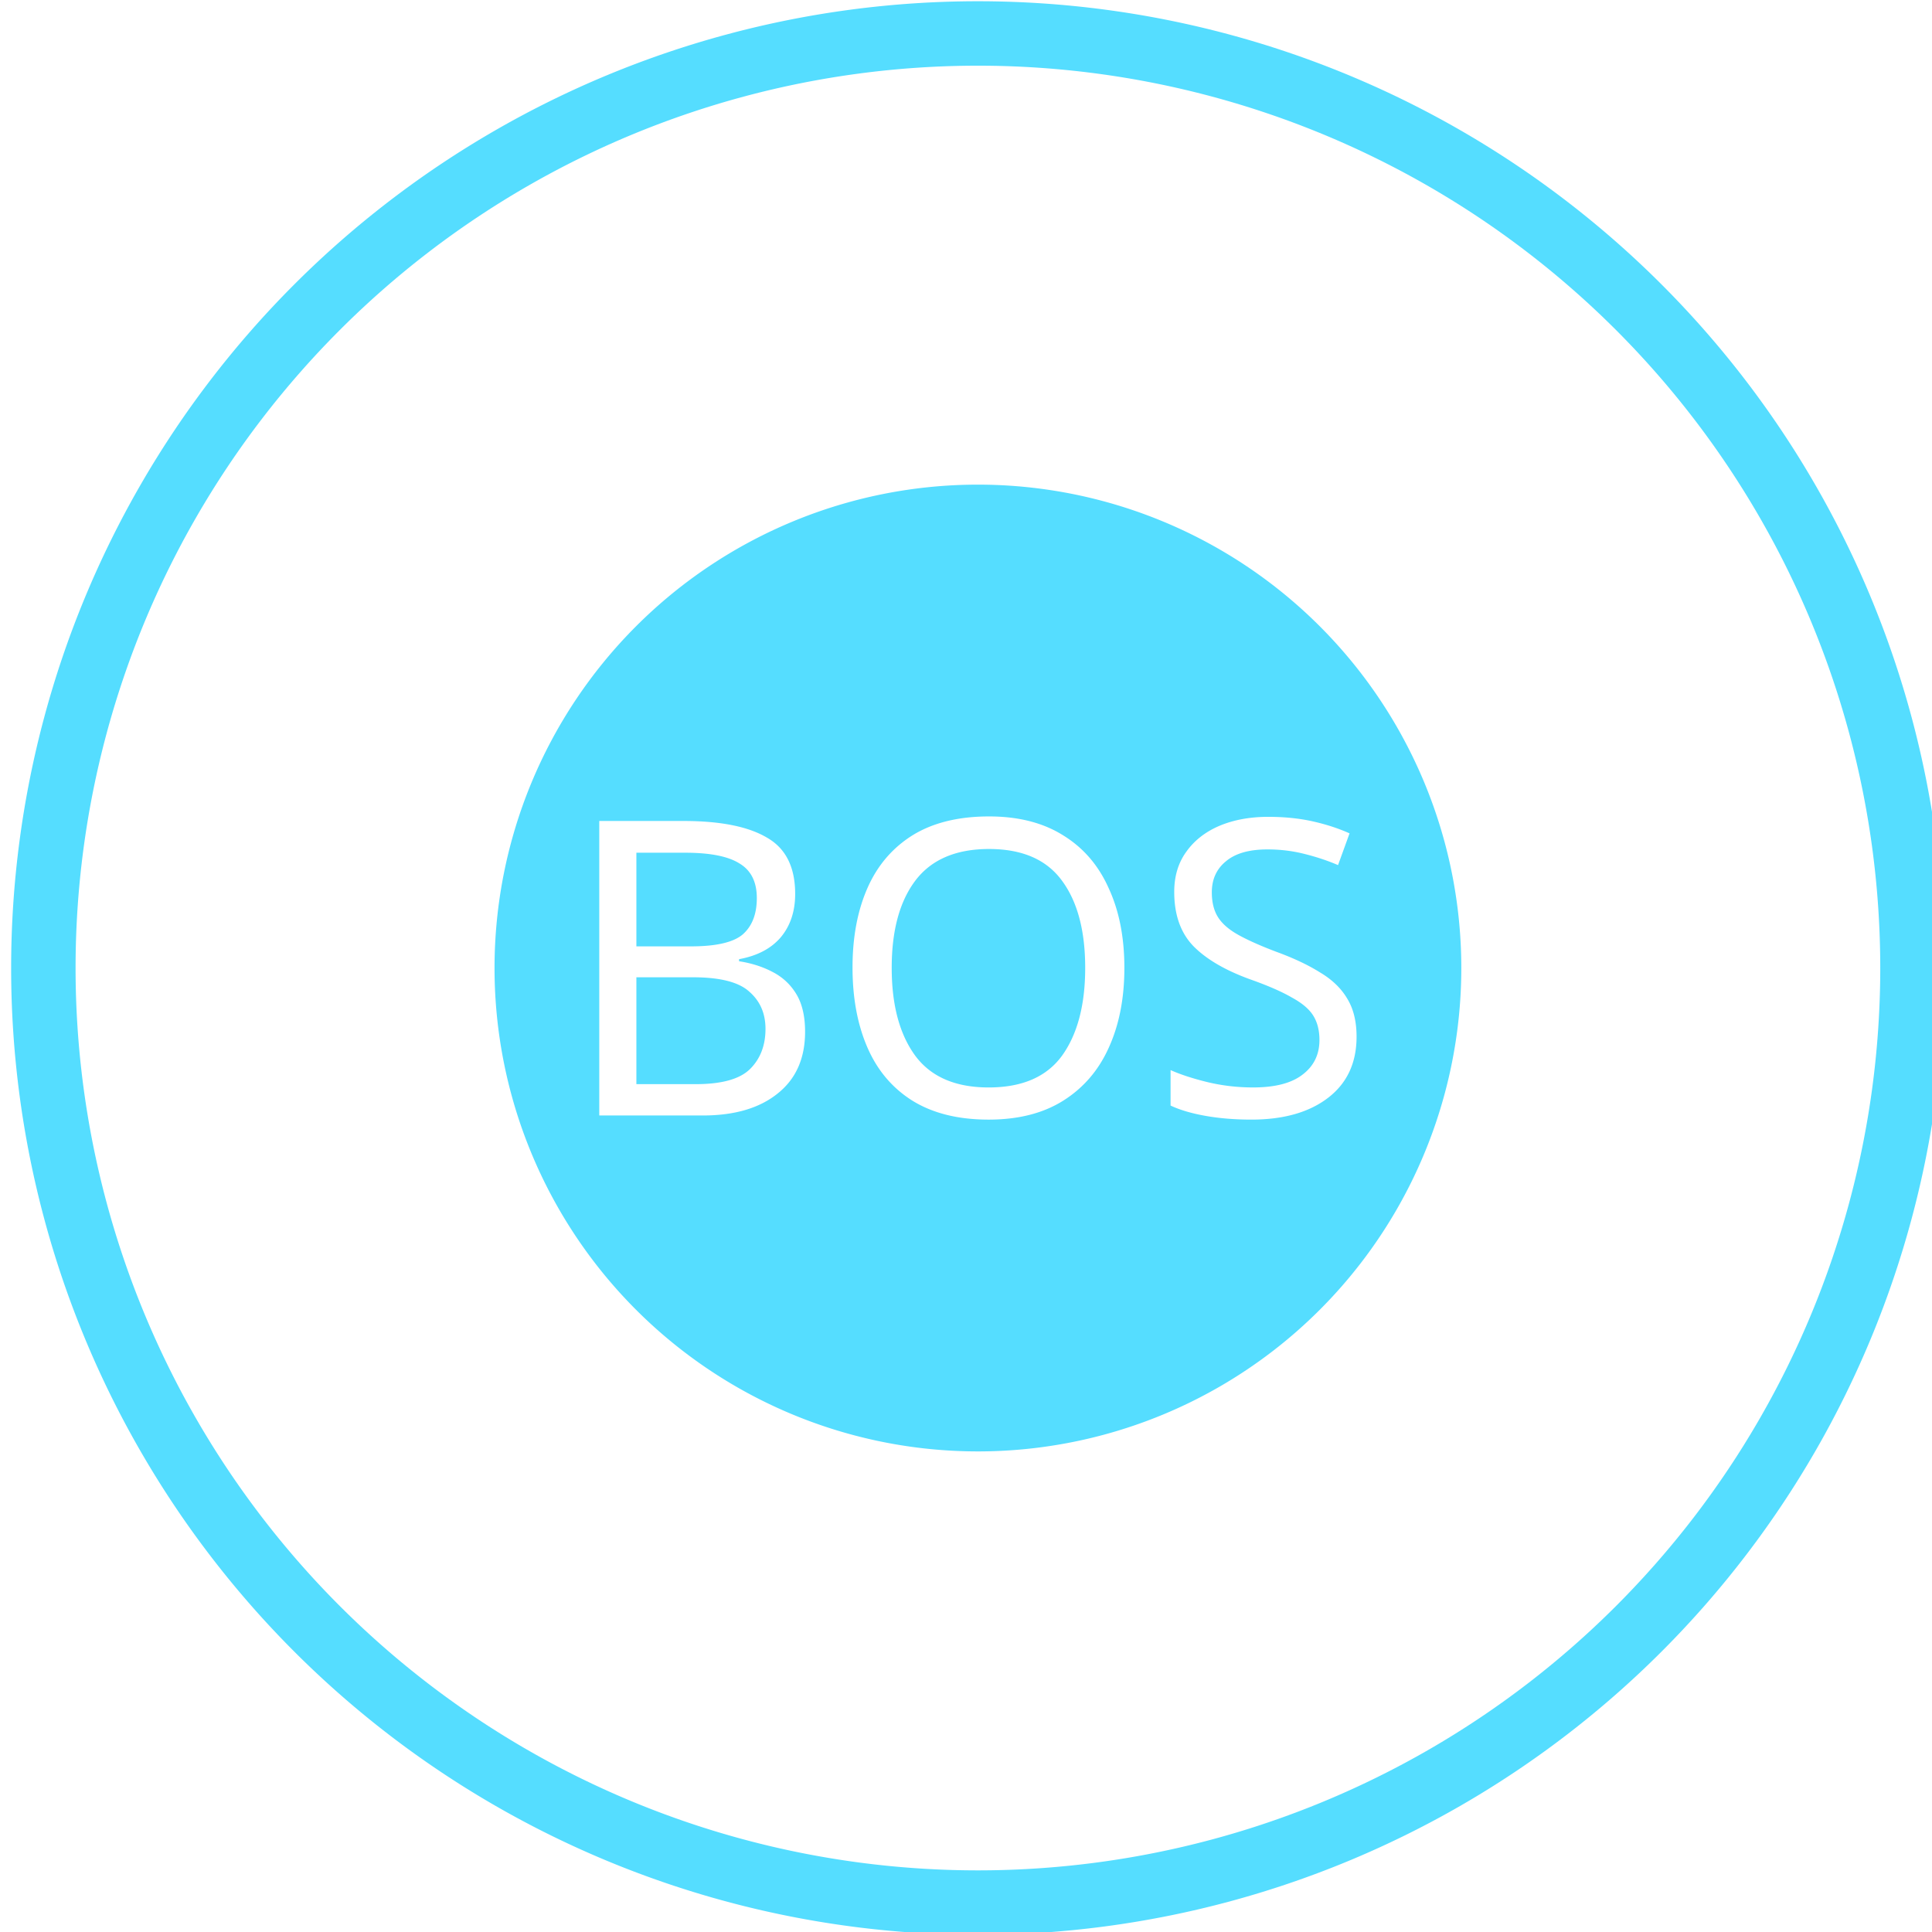 <?xml version="1.0" encoding="UTF-8" standalone="no"?>
<!-- Created with Inkscape (http://www.inkscape.org/) -->

<svg
   width="64"
   height="64"
   viewBox="0 0 16.933 16.933"
   version="1.1"
   id="svg5"
   inkscape:version="1.2.2 (b0a8486541, 2022-12-01)"
   sodipodi:docname="distro-logo.svg"
   xmlns:inkscape="http://www.inkscape.org/namespaces/inkscape"
   xmlns:sodipodi="http://sodipodi.sourceforge.net/DTD/sodipodi-0.dtd"
   xmlns="http://www.w3.org/2000/svg"
   xmlns:svg="http://www.w3.org/2000/svg">
  <sodipodi:namedview
     id="namedview7"
     pagecolor="#ffffff"
     bordercolor="#000000"
     borderopacity="0.25"
     inkscape:showpageshadow="2"
     inkscape:pageopacity="0.0"
     inkscape:pagecheckerboard="0"
     inkscape:deskcolor="#d1d1d1"
     inkscape:document-units="mm"
     showgrid="false"
     inkscape:zoom="5.8938832"
     inkscape:cx="-4.5810205"
     inkscape:cy="35.799827"
     inkscape:window-width="1920"
     inkscape:window-height="1007"
     inkscape:window-x="0"
     inkscape:window-y="0"
     inkscape:window-maximized="1"
     inkscape:current-layer="g7136" />
  <defs
     id="defs2" />
  <g
     inkscape:label="Layer 1"
     inkscape:groupmode="layer"
     id="layer1">
    <g
       id="g874"
       transform="matrix(0.123,0,0,0.123,-4.214,-6.643)"
       style="fill:#ffffff">
      <g
         id="g1471">
        <g
           id="g7136"
           transform="matrix(0.203,0,0,0.203,82.258,98.017)"
           style="stroke:none">
          <g
             id="start-here-kde"
             transform="translate(3.599)"
             style="fill:#55ddff">
            <path
               id="path7264"
               style="fill:#55ddff;fill-opacity:1;stroke:none;stroke-width:148.999;stroke-dasharray:none"
               d="M 103.222,-216.354 A 339.353,339.353 0 0 0 -236.131,122.998 339.353,339.353 0 0 0 103.222,462.351 339.353,339.353 0 0 0 442.574,122.998 339.353,339.353 0 0 0 103.222,-216.354 Z m 0,22.618 A 316.729,316.729 0 0 1 419.956,122.998 316.729,316.729 0 0 1 103.222,439.733 316.729,316.729 0 0 1 -213.513,122.998 316.729,316.729 0 0 1 103.222,-193.736 Z" />
            <path
               id="circle7268"
               style="fill:#55ddff;fill-opacity:1;stroke:none;stroke-width:74.499;stroke-dasharray:none"
               d="M 103.222,-46.678 A 169.676,169.676 0 0 0 -66.454,122.998 169.676,169.676 0 0 0 103.222,292.674 169.676,169.676 0 0 0 272.898,122.998 169.676,169.676 0 0 0 103.222,-46.678 Z m 3.915,116.466 c 10.328,0 19.01,2.229 26.056,6.669 7.046,4.344 12.356,10.505 15.928,18.517 3.668,7.915 5.51,17.247 5.51,27.962 0,10.714 -1.841,20.074 -5.51,28.086 -3.571,7.915 -8.881,14.077 -15.928,18.517 -7.046,4.44 -15.776,6.669 -26.201,6.669 -10.714,0 -19.659,-2.229 -26.802,-6.669 -7.046,-4.44 -12.287,-10.65 -15.762,-18.662 -3.475,-8.012 -5.22,-17.372 -5.22,-28.086 0,-10.618 1.745,-19.902 5.22,-27.817 3.475,-7.915 8.716,-14.077 15.762,-18.517 7.143,-4.44 16.136,-6.669 26.947,-6.669 z m 98.011,0.145 c 5.695,0 10.908,0.533 15.638,1.595 4.73,1.062 9.022,2.467 12.883,4.205 l -4.039,11.143 c -3.571,-1.544 -7.497,-2.853 -11.744,-3.915 -4.151,-1.062 -8.491,-1.595 -13.028,-1.595 -6.467,0 -11.341,1.405 -14.623,4.205 -3.282,2.703 -4.909,6.317 -4.909,10.853 0,3.475 0.706,6.383 2.154,8.699 1.448,2.317 3.822,4.38 7.104,6.214 3.282,1.834 7.72,3.821 13.318,5.944 6.081,2.22 11.197,4.622 15.348,7.229 4.247,2.51 7.425,5.563 9.548,9.134 2.22,3.571 3.335,8.058 3.335,13.463 0,9.17 -3.323,16.321 -9.983,21.437 -6.66,5.116 -15.633,7.664 -26.926,7.664 -5.792,0 -11.15,-0.436 -16.073,-1.305 -4.923,-0.869 -9.021,-2.08 -12.303,-3.625 v -12.448 c 3.475,1.544 7.767,2.95 12.883,4.205 5.212,1.255 10.571,1.885 16.073,1.885 7.722,0 13.496,-1.502 17.357,-4.495 3.958,-2.992 5.944,-7.042 5.944,-12.158 0,-3.378 -0.727,-6.238 -2.175,-8.554 -1.448,-2.317 -3.947,-4.428 -7.519,-6.359 -3.475,-2.027 -8.349,-4.159 -14.623,-6.379 -8.784,-3.185 -15.451,-7.09 -19.988,-11.723 -4.44,-4.633 -6.669,-10.961 -6.669,-18.973 0,-5.502 1.405,-10.182 4.205,-14.043 2.799,-3.958 6.655,-6.99 11.578,-9.113 5.019,-2.124 10.765,-3.19 17.233,-3.19 z m -234.838,1.45 h 29.536 c 12.935,0 22.682,1.938 29.246,5.799 6.66,3.765 9.983,10.362 9.983,19.822 0,6.081 -1.675,11.149 -5.054,15.203 -3.378,3.958 -8.273,6.526 -14.644,7.684 v 0.725 c 4.344,0.676 8.269,1.915 11.744,3.749 3.571,1.834 6.361,4.451 8.389,7.829 2.027,3.378 3.045,7.768 3.045,13.173 0,9.363 -3.226,16.611 -9.693,21.727 -6.371,5.116 -15.121,7.664 -26.222,7.664 H -29.69 Z m 136.826,9.838 c -11.68,0 -20.333,3.731 -25.932,11.164 -5.502,7.336 -8.244,17.52 -8.244,30.551 0,13.031 2.742,23.291 8.244,30.82 5.502,7.433 14.107,11.164 25.787,11.164 11.776,0 20.361,-3.731 25.766,-11.164 5.405,-7.529 8.119,-17.789 8.119,-30.82 0,-13.031 -2.714,-23.215 -8.119,-30.551 C 127.352,84.953 118.816,81.221 107.137,81.221 Z M -16.662,82.526 V 115.397 H 2.456 c 8.88,0 14.945,-1.405 18.227,-4.205 3.282,-2.896 4.93,-7.14 4.93,-12.738 0,-5.695 -2.035,-9.745 -6.089,-12.158 C 15.565,83.786 9.21,82.526 0.426,82.526 Z m 0,43.724 v 37.51 H 4.175 c 9.17,0 15.546,-1.793 19.118,-5.365 3.571,-3.571 5.365,-8.251 5.365,-14.043 0,-5.405 -1.89,-9.746 -5.654,-13.028 -3.668,-3.378 -10.266,-5.075 -19.822,-5.075 z" />
          </g>
        </g>
      </g>
    </g>
  </g>
</svg>
